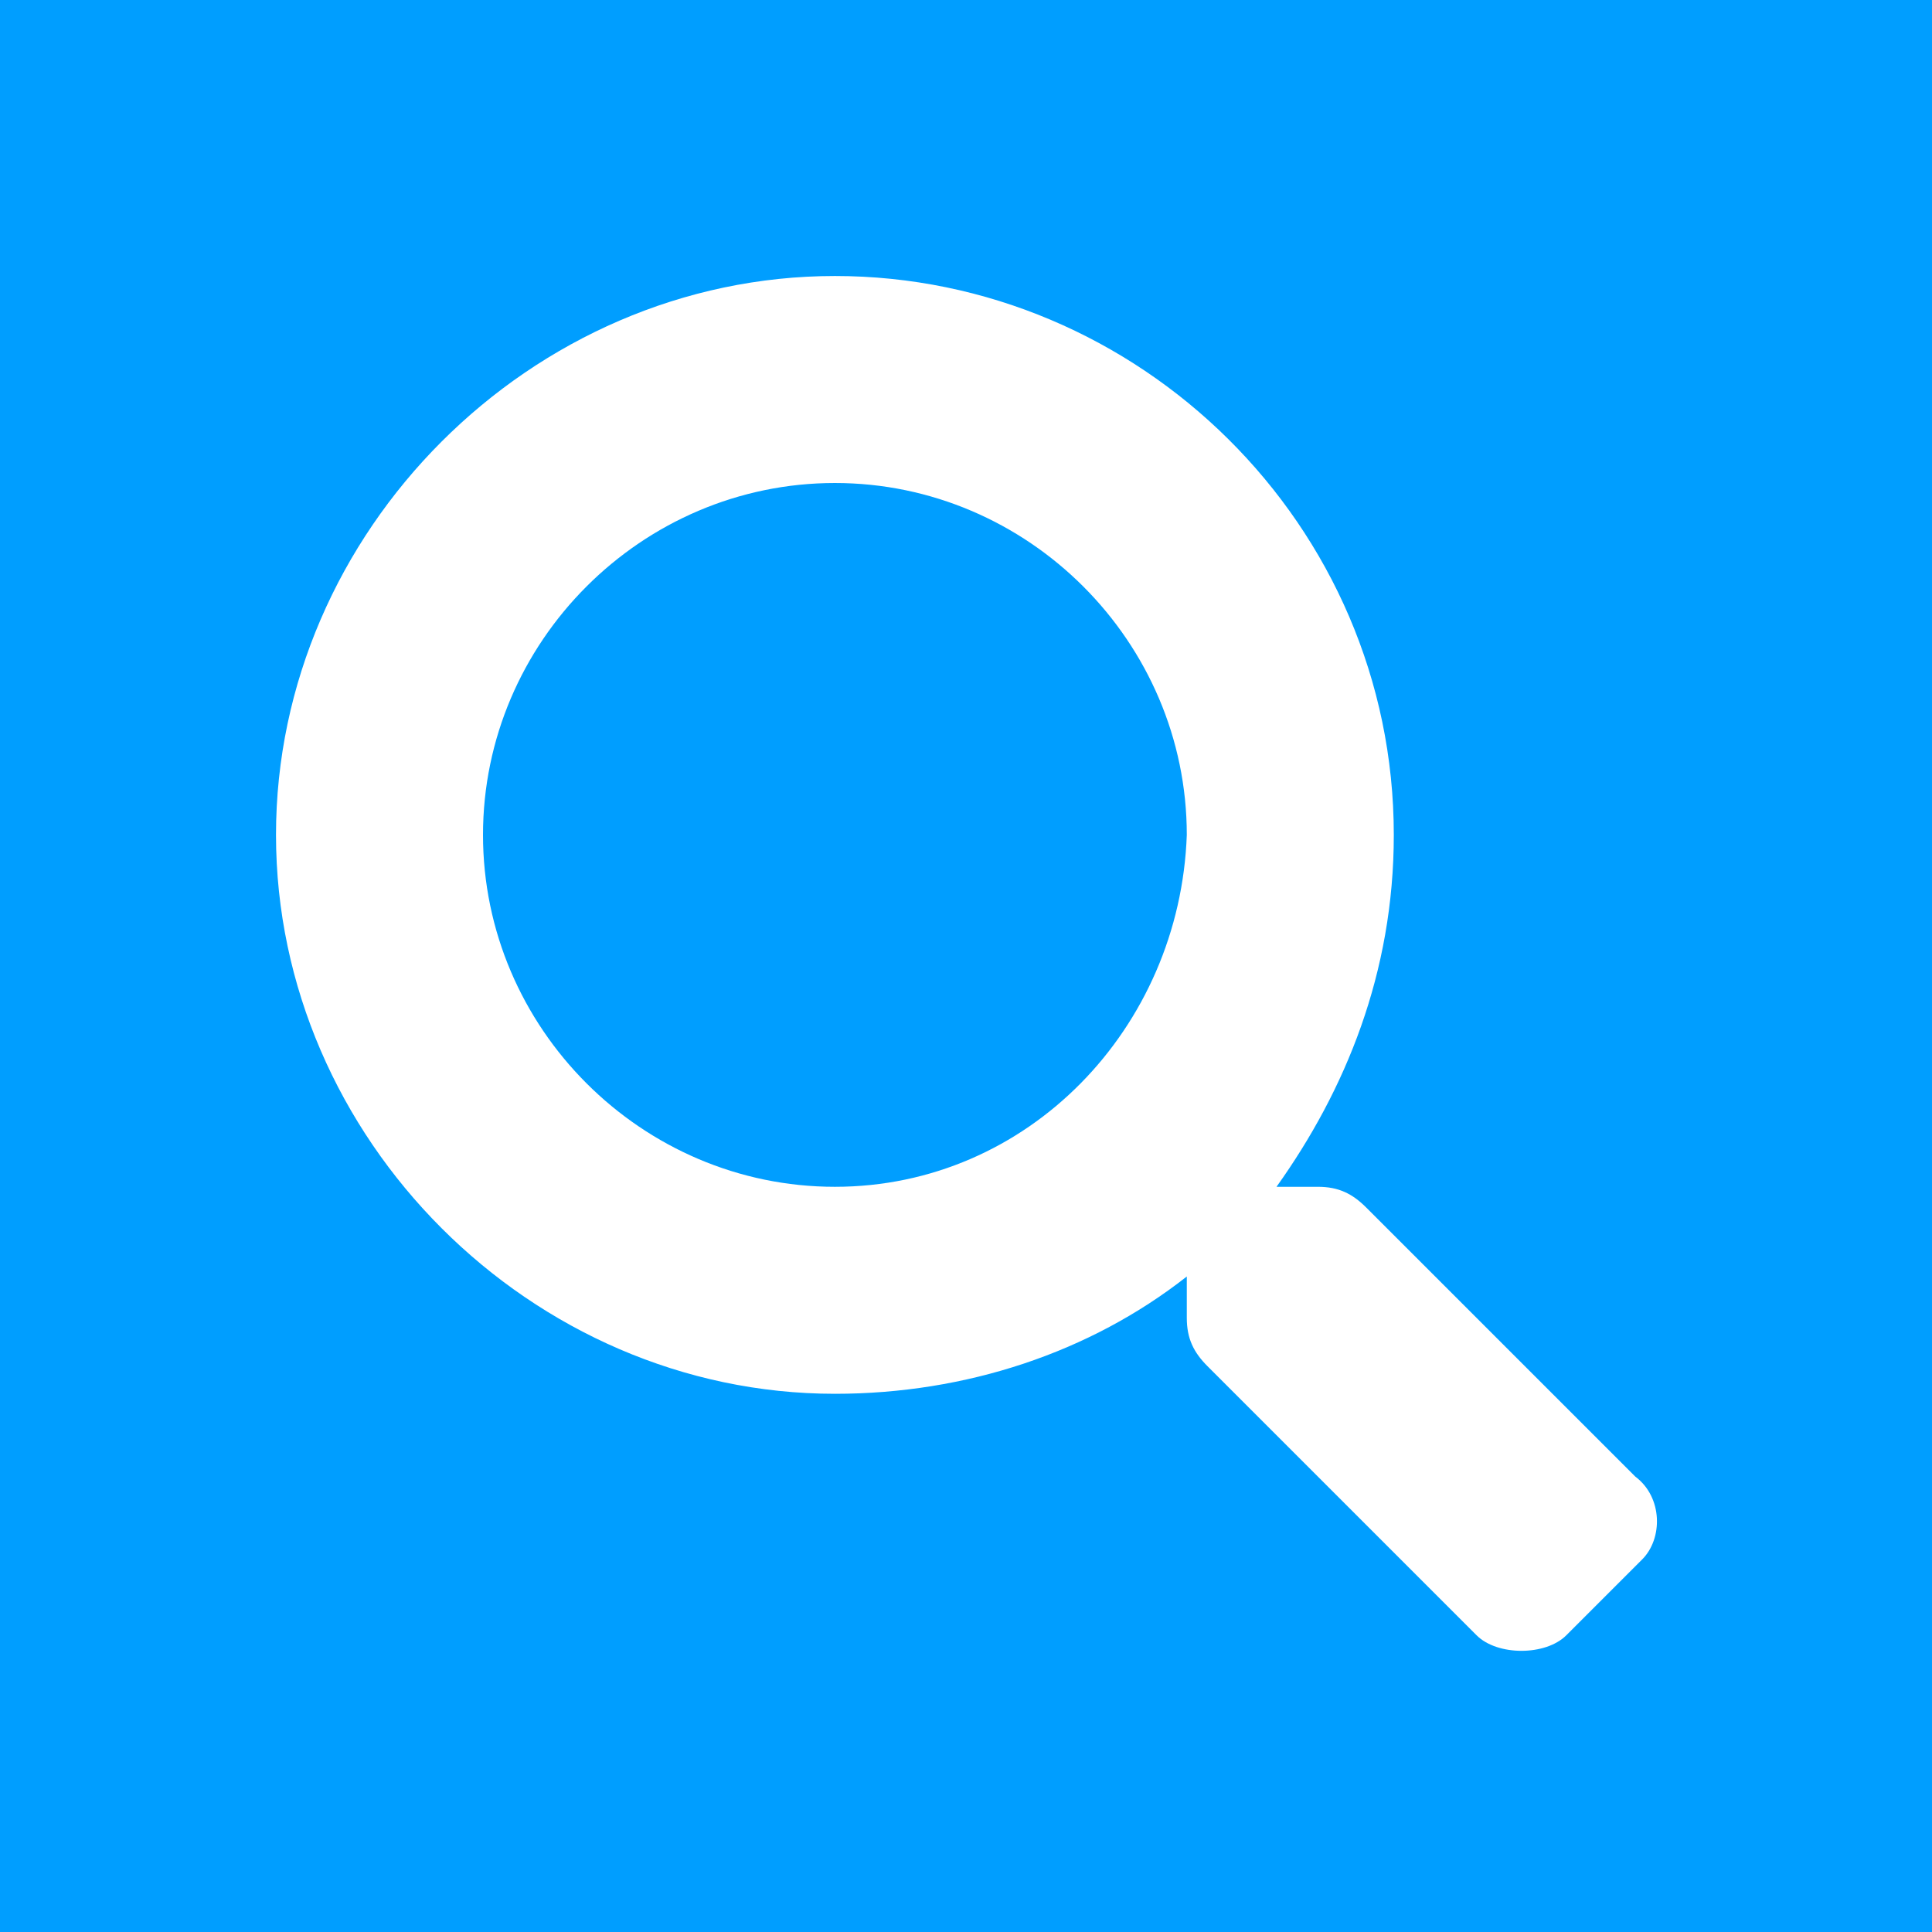 <?xml version="1.0" encoding="utf-8"?>
<!-- Generator: Adobe Illustrator 22.1.0, SVG Export Plug-In . SVG Version: 6.00 Build 0)  -->
<svg version="1.1" id="Layer_1" xmlns="http://www.w3.org/2000/svg" xmlns:xlink="http://www.w3.org/1999/xlink" x="0px" y="0px"
	 viewBox="0 0 28 28" style="enable-background:new 0 0 28 28;" xml:space="preserve">
<style type="text/css">
	.st0{fill:#009EFF;}
	.st1{fill:#FFFFFF;}
</style>
<rect class="st0" width="28" height="28"/>
<path class="st1" d="M23.7,21.4l-3.9-3.9c-0.2-0.2-0.4-0.3-0.7-0.3h-0.6c1-1.4,1.7-3.1,1.7-5.1c0-4.5-3.7-8.1-8.1-8.1S4,7.7,4,12.1
	s3.7,8.1,8.1,8.1c1.9,0,3.7-0.6,5.1-1.7v0.6c0,0.3,0.1,0.5,0.3,0.7l3.9,3.9c0.3,0.3,1,0.3,1.3,0l1.1-1.1
	C24.1,22.3,24.1,21.7,23.7,21.4z M12.1,17.2c-2.8,0-5.1-2.3-5.1-5.1s2.3-5.1,5.1-5.1s5.1,2.3,5.1,5.1C17.1,14.9,14.9,17.2,12.1,17.2
	z"/>
</svg>
